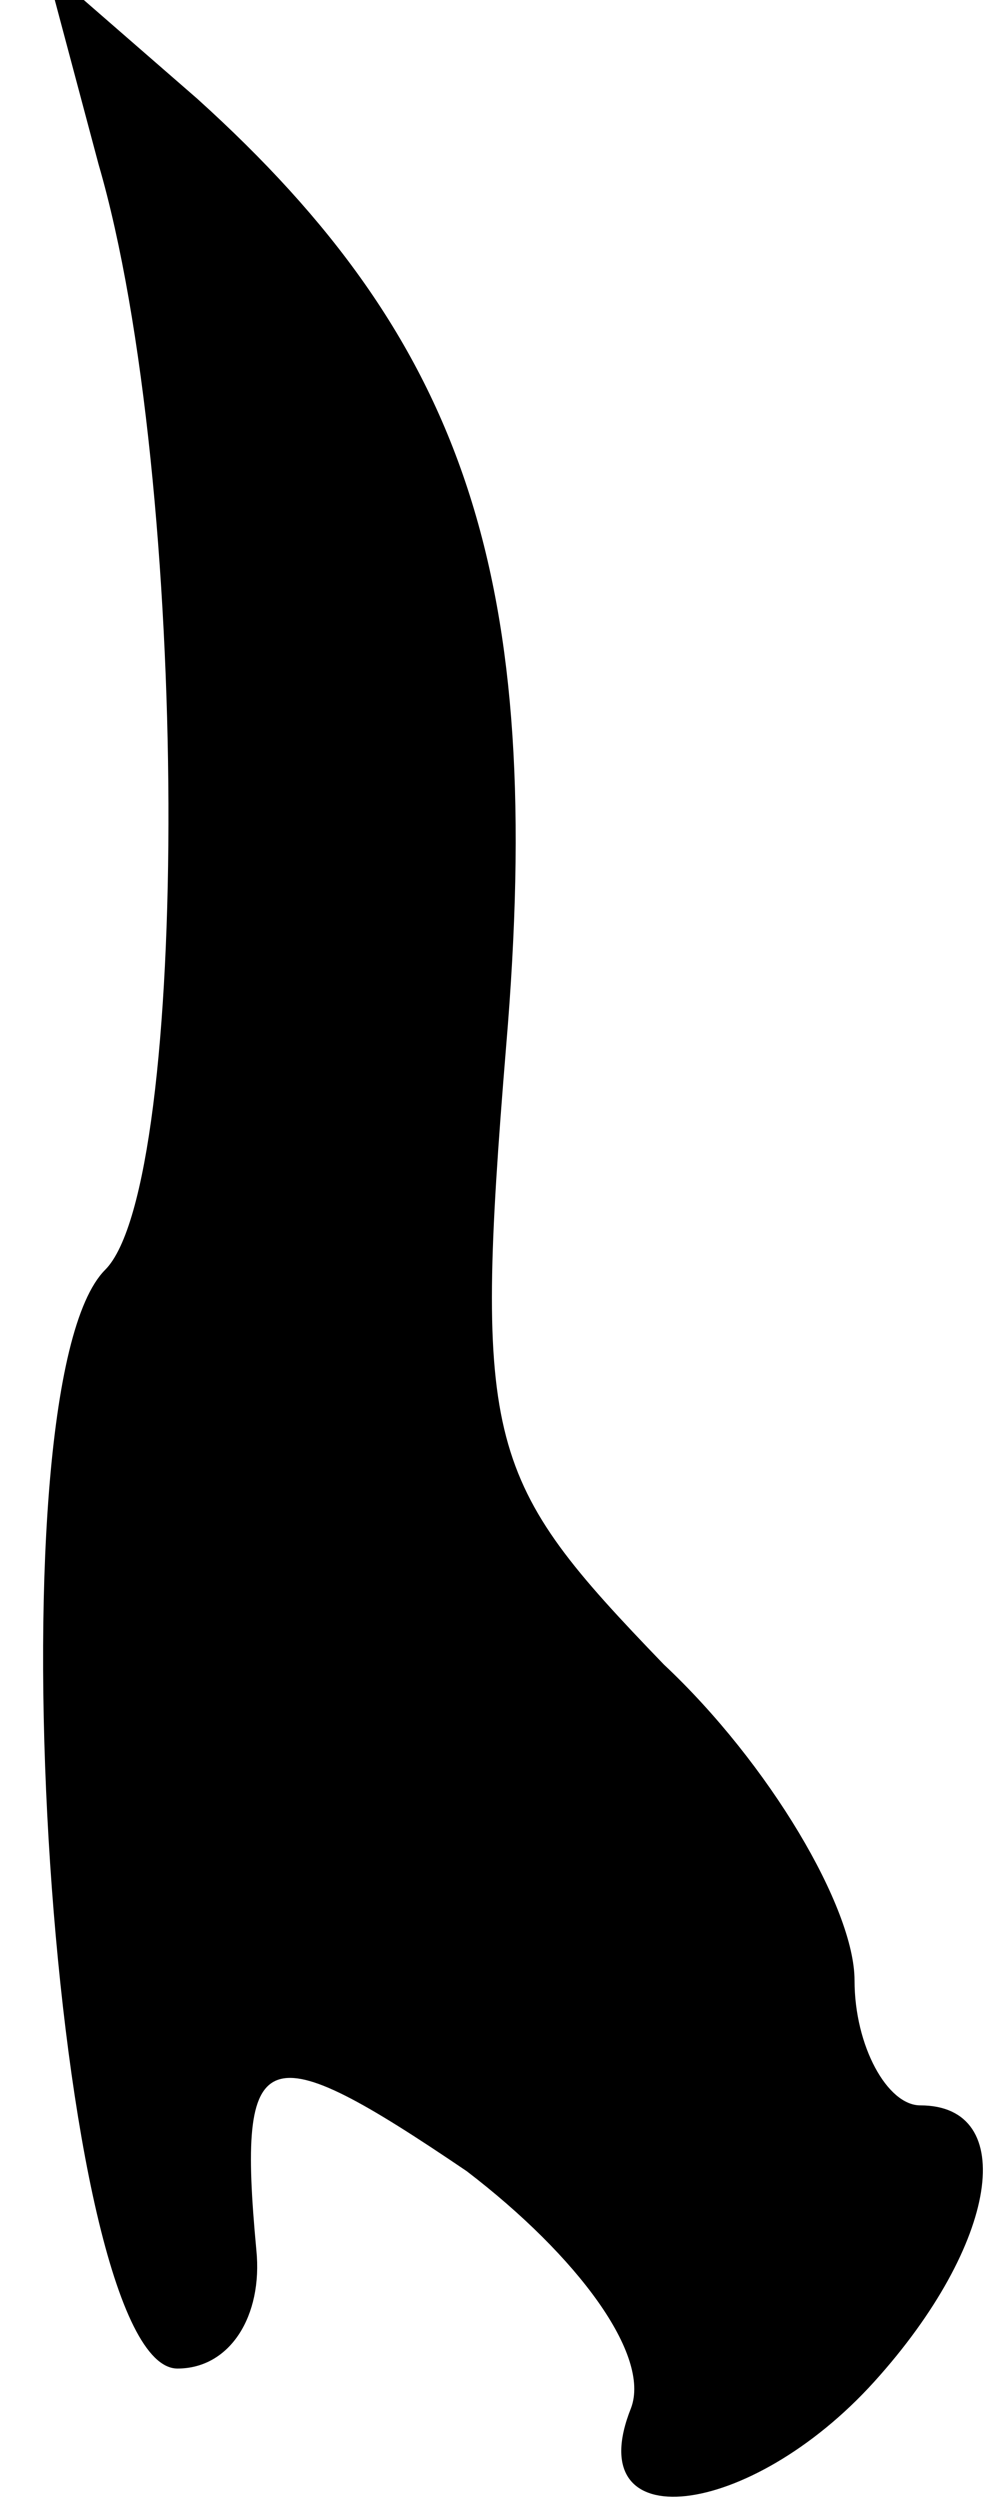 <?xml version="1.0" standalone="no"?>
<!DOCTYPE svg PUBLIC "-//W3C//DTD SVG 20010904//EN"
 "http://www.w3.org/TR/2001/REC-SVG-20010904/DTD/svg10.dtd">
<svg version="1.0" xmlns="http://www.w3.org/2000/svg"
 width="15pt" height="38pt" viewBox="0 0 15 38"
 preserveAspectRatio="xMidYMid meet">
<g transform="translate(0,38) scale(0.1,-0.1)"
fill="#000000" stroke="none">
<path fill="#000000" stroke="none" d="M15 355 c14 -48 14 -155 1 -168 -18
-18 -8 -167 11 -167 8 0 13 8 12 18 -3 32 1 33 32 12 17 -13 28 -28 25 -36 -8
-20 18 -17 37 4 19 21 22 42 7 42 -5 0 -10 9 -10 19 0 11 -13 33 -29 48 -27
28 -29 33 -24 94 6 71 -6 107 -47 144 l-23 20 8 -30z"/>
</g>
</svg>
